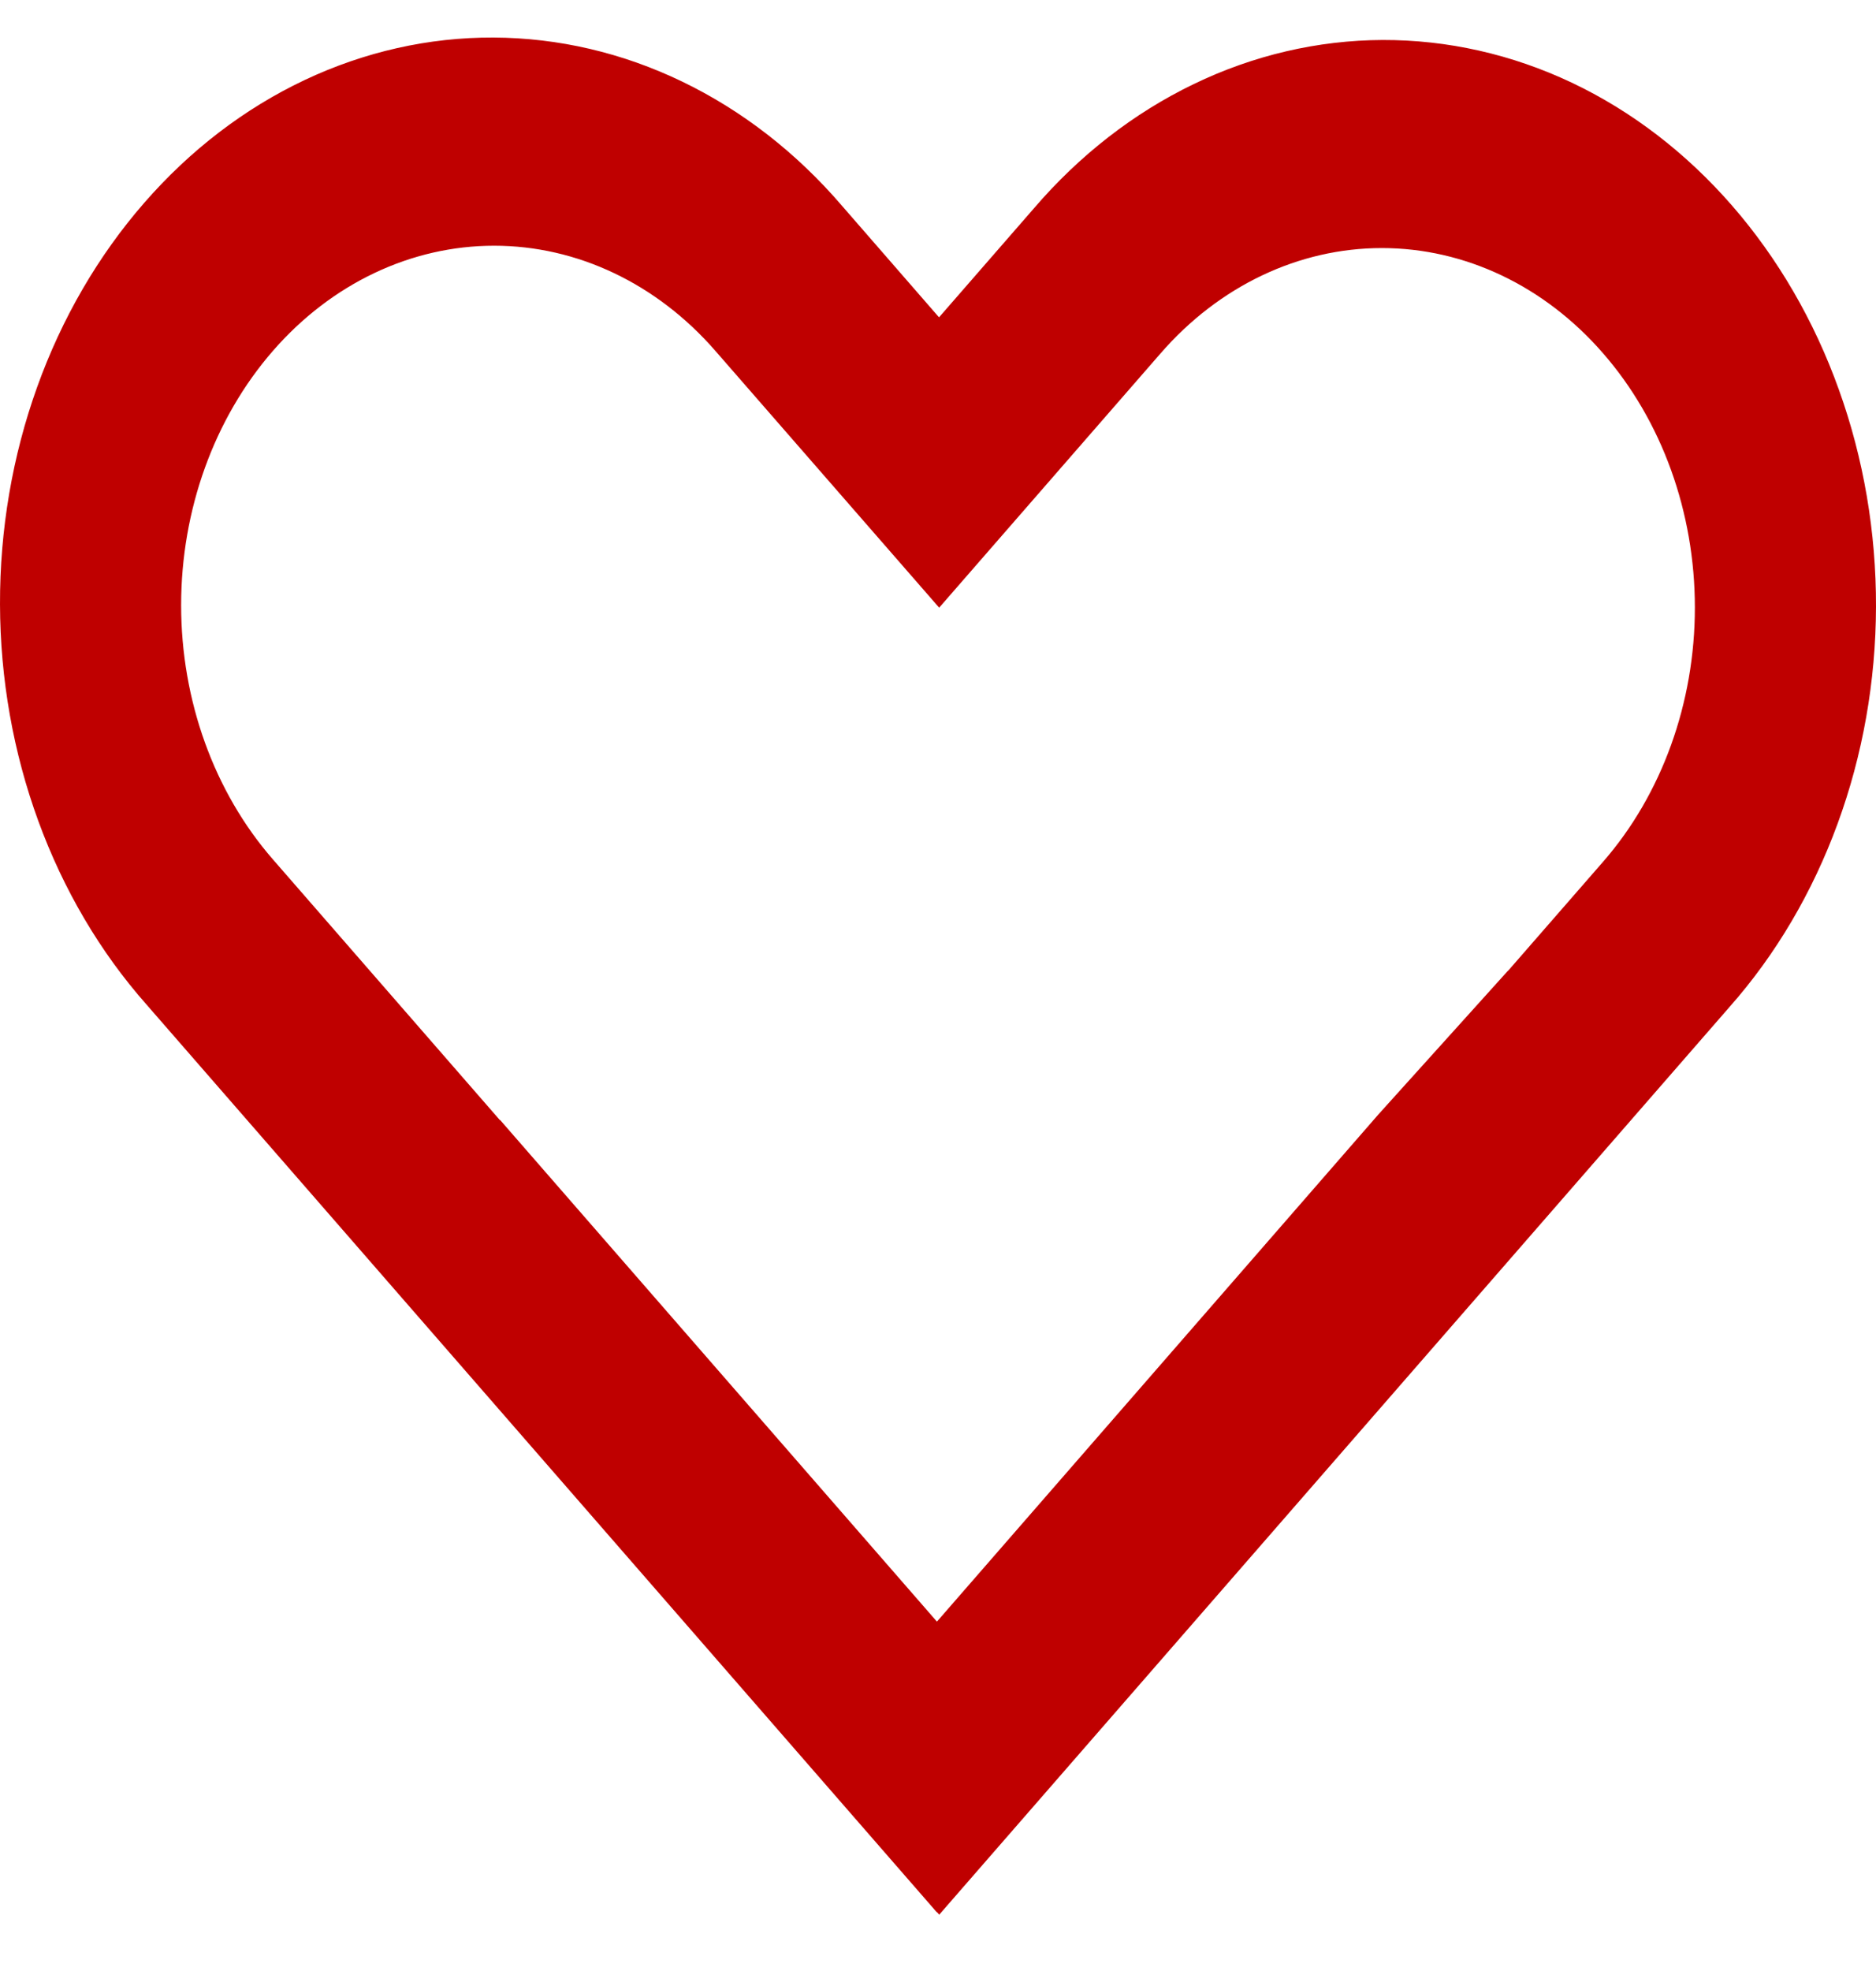<svg width="20" height="21" viewBox="0 0 20 21" fill="none" xmlns="http://www.w3.org/2000/svg">
<path fill-rule="evenodd" clip-rule="evenodd" d="M10.011 3.381L8.975 2.191C8.49 1.626 7.911 1.177 7.274 0.87C6.636 0.562 5.952 0.403 5.261 0.4C4.569 0.397 3.884 0.552 3.245 0.854C2.605 1.157 2.025 1.601 1.536 2.163C1.047 2.724 0.659 3.391 0.396 4.124C0.132 4.858 -0.002 5.645 2.94248e-05 6.438C0.002 7.232 0.141 8.017 0.409 8.749C0.677 9.481 1.068 10.145 1.561 10.702L9.987 20.374L9.989 20.372L10.013 20.4L18.439 10.728C18.932 10.171 19.323 9.507 19.591 8.775C19.859 8.044 19.998 7.258 20 6.464C20.002 5.671 19.868 4.884 19.604 4.151C19.341 3.417 18.953 2.75 18.464 2.189C17.975 1.628 17.395 1.183 16.755 0.88C16.116 0.578 15.431 0.424 14.739 0.426C14.048 0.429 13.364 0.588 12.726 0.896C12.089 1.203 11.51 1.652 11.025 2.217L10.011 3.381ZM9.989 17.277L14.694 11.875L16.076 10.343H16.078L17.091 9.181C17.717 8.463 18.069 7.489 18.069 6.473C18.069 5.457 17.717 4.483 17.091 3.765C16.466 3.046 15.617 2.643 14.732 2.643C13.847 2.643 12.998 3.046 12.373 3.765L10.012 6.475L10.006 6.467L7.627 3.739C7.002 3.021 6.153 2.618 5.268 2.618C4.383 2.618 3.534 3.021 2.909 3.739C2.283 4.458 1.931 5.432 1.931 6.448C1.931 7.463 2.283 8.438 2.909 9.156L5.33 11.935L5.331 11.932L9.989 17.278V17.277Z" fill="#BF0000"/>
</svg>
